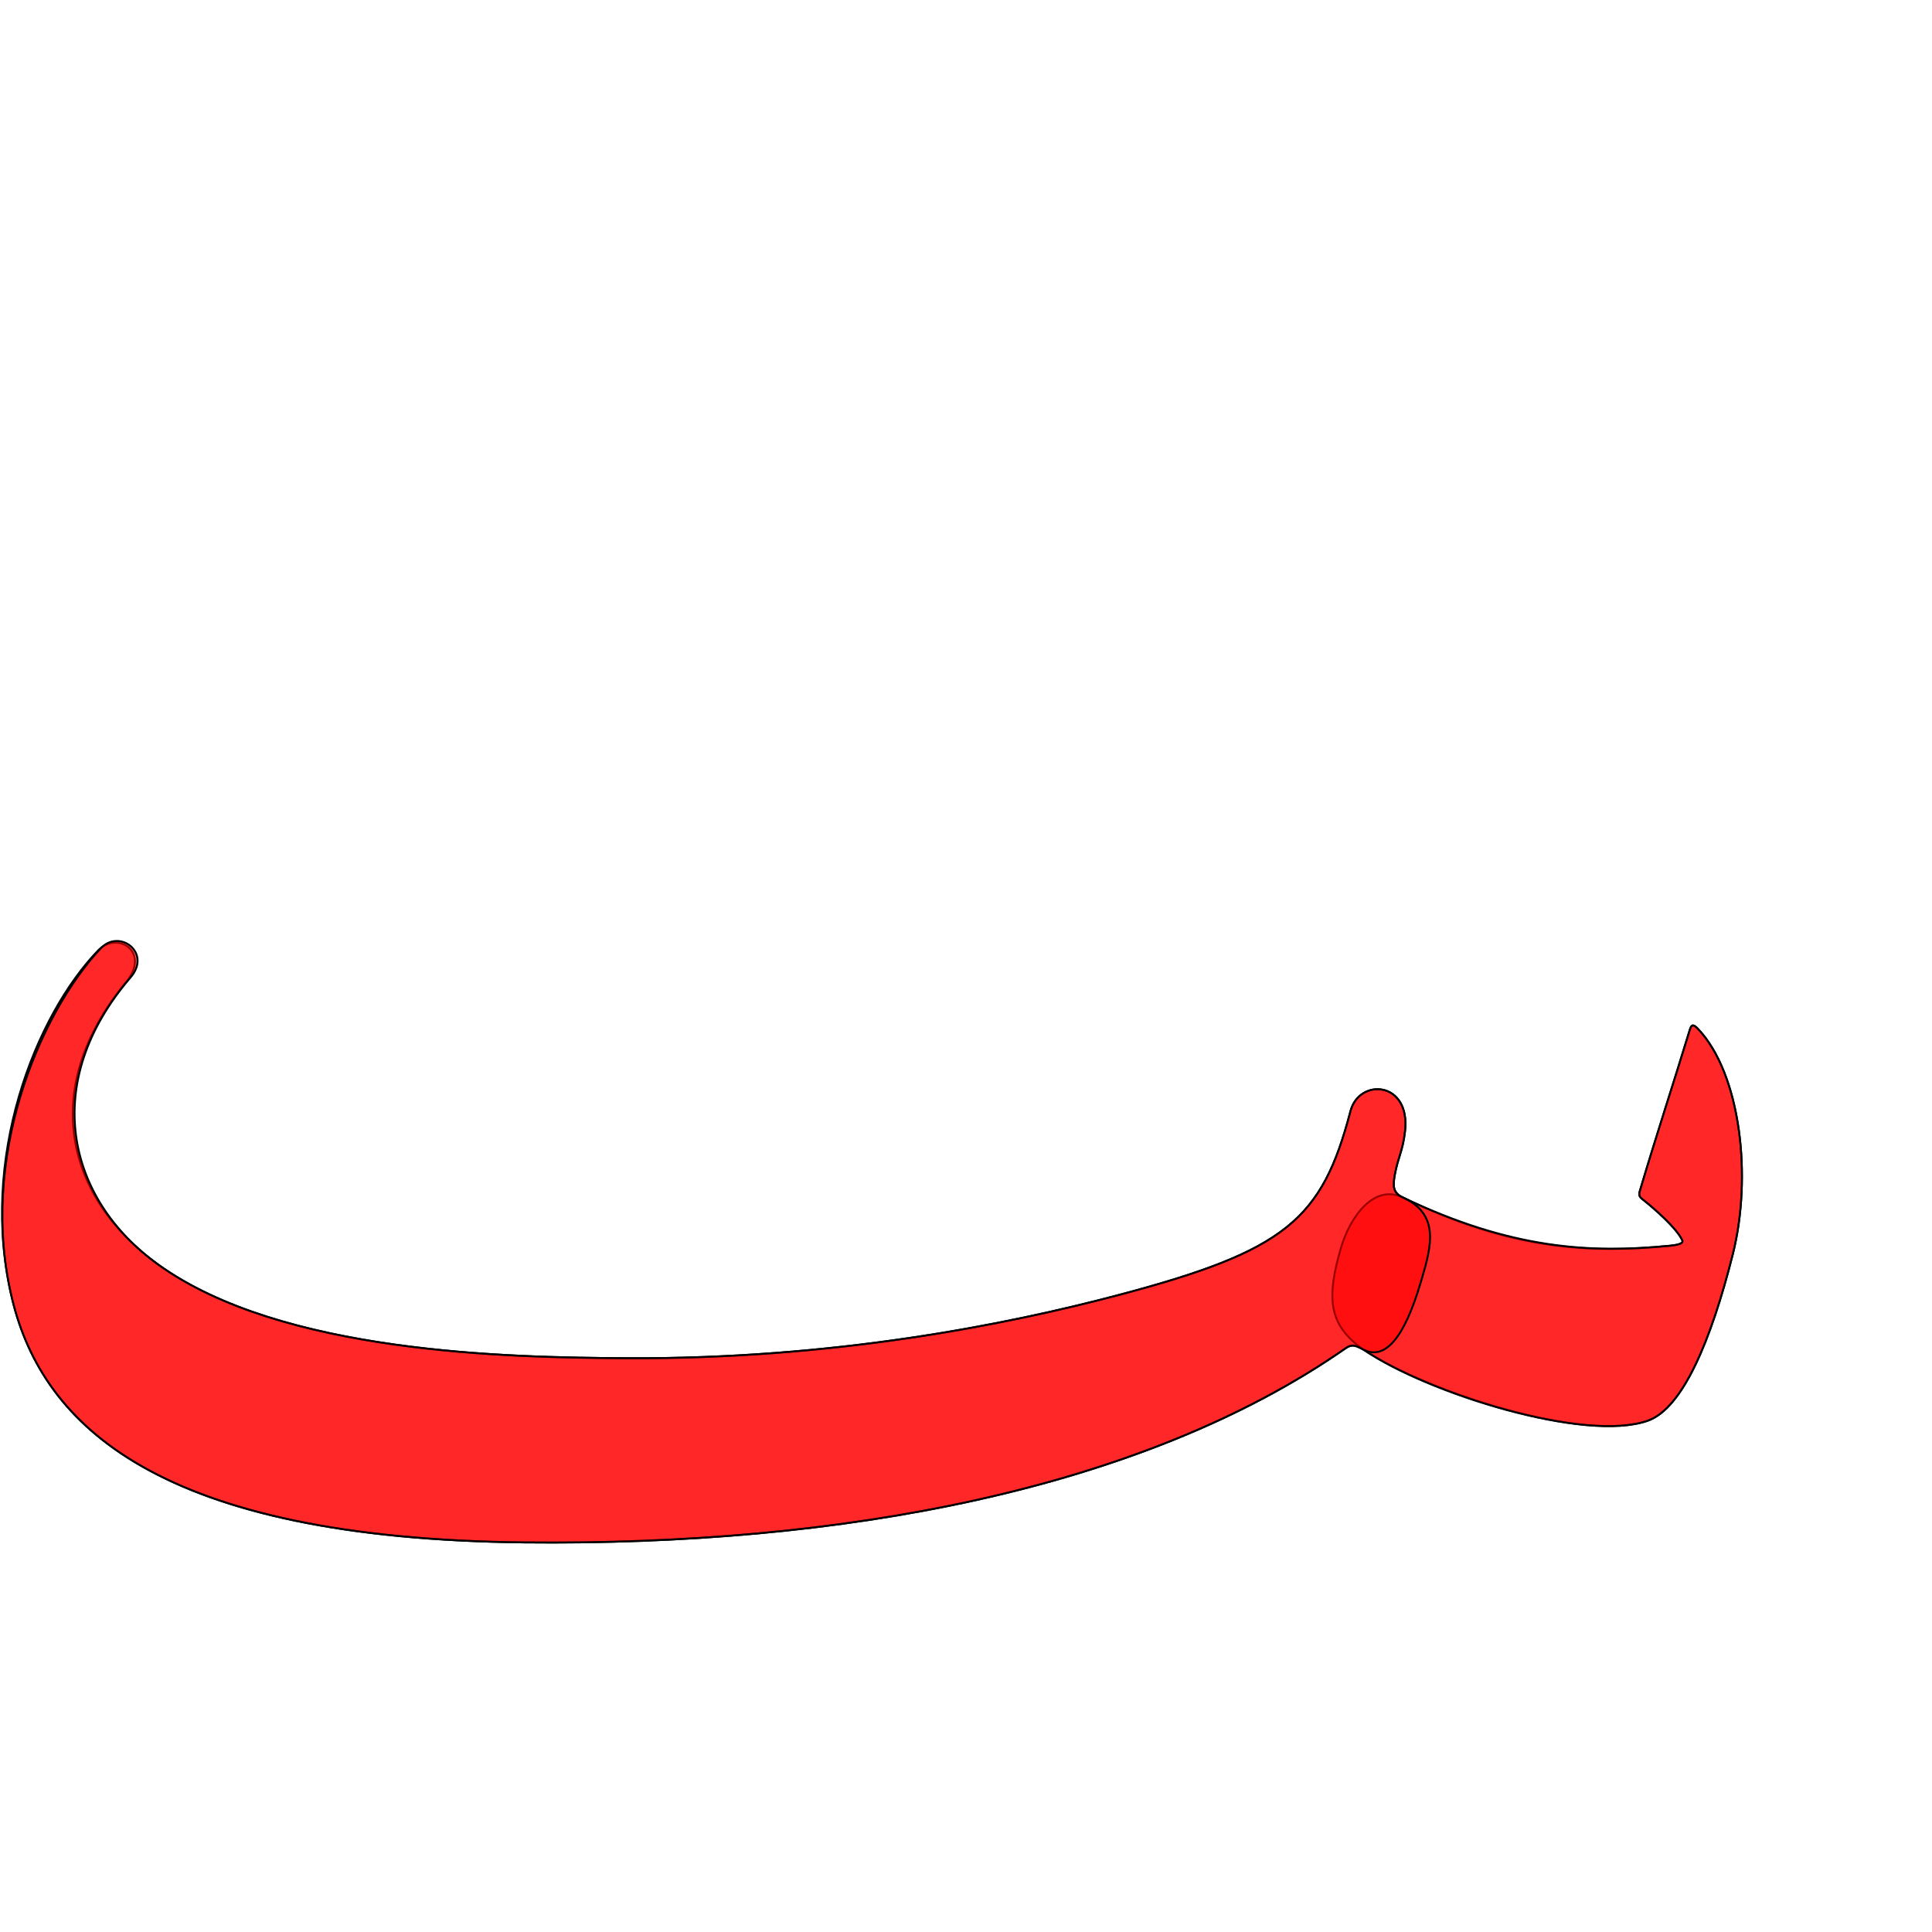 <?xml version="1.0" encoding="UTF-8" standalone="no"?>
<!-- Created with Inkscape (http://www.inkscape.org/) -->

<svg
   xmlns:dc="http://purl.org/dc/elements/1.1/"
   xmlns:cc="http://creativecommons.org/ns#"
   xmlns:rdf="http://www.w3.org/1999/02/22-rdf-syntax-ns#"
   xmlns:svg="http://www.w3.org/2000/svg"
   xmlns="http://www.w3.org/2000/svg"
   xmlns:sodipodi="http://sodipodi.sourceforge.net/DTD/sodipodi-0.dtd"
   xmlns:inkscape="http://www.inkscape.org/namespaces/inkscape"
   version="1.0"
   width="1000"
   height="1000"
   id="svg5496"
   sodipodi:version="0.32"
   inkscape:version="0.47pre4 r22446"
   sodipodi:docname="baa+baa.isol.svg"
   inkscape:output_extension="org.inkscape.output.svg.inkscape">
  <sodipodi:namedview
     inkscape:pageshadow="2"
     inkscape:pageopacity="0.0"
     borderopacity="1.0"
     bordercolor="#666666"
     pagecolor="#ffffff"
     id="base"
     showgrid="false"
     showguides="true"
     inkscape:guide-bbox="true"
     inkscape:zoom="0.63386836"
     inkscape:cx="749.14909"
     inkscape:cy="176.38159"
     inkscape:window-x="0"
     inkscape:window-y="24"
     inkscape:current-layer="svg5496"
     inkscape:window-maximized="1"
     inkscape:window-width="1280"
     inkscape:window-height="725">
    <sodipodi:guide
       orientation="horizontal"
       position="200"
       id="guide5596" />
  </sodipodi:namedview>
  <defs
     id="defs5498">
    <inkscape:perspective
       sodipodi:type="inkscape:persp3d"
       inkscape:vp_x="0 : 500 : 1"
       inkscape:vp_y="0 : 1000 : 0"
       inkscape:vp_z="1000 : 500 : 1"
       inkscape:persp3d-origin="500 : 333.33333 : 1"
       id="perspective3664" />
    <inkscape:perspective
       id="perspective3653"
       inkscape:persp3d-origin="0.5 : 0.33333333 : 1"
       inkscape:vp_z="1 : 0.5 : 1"
       inkscape:vp_y="0 : 1000 : 0"
       inkscape:vp_x="0 : 0.5 : 1"
       sodipodi:type="inkscape:persp3d" />
    <inkscape:perspective
       id="perspective4548"
       inkscape:persp3d-origin="0.5 : 0.33333333 : 1"
       inkscape:vp_z="1 : 0.5 : 1"
       inkscape:vp_y="0 : 1000 : 0"
       inkscape:vp_x="0 : 0.5 : 1"
       sodipodi:type="inkscape:persp3d" />
    <inkscape:perspective
       id="perspective3796"
       inkscape:persp3d-origin="0.5 : 0.33333333 : 1"
       inkscape:vp_z="1 : 0.5 : 1"
       inkscape:vp_y="0 : 1000 : 0"
       inkscape:vp_x="0 : 0.5 : 1"
       sodipodi:type="inkscape:persp3d" />
    <inkscape:perspective
       sodipodi:type="inkscape:persp3d"
       inkscape:vp_x="0 : 0.5 : 1"
       inkscape:vp_y="0 : 1000 : 0"
       inkscape:vp_z="1 : 0.5 : 1"
       inkscape:persp3d-origin="0.5 : 0.33333333 : 1"
       id="perspective2974" />
    <inkscape:perspective
       id="perspective2986"
       inkscape:persp3d-origin="500 : 333.33333 : 1"
       inkscape:vp_z="1000 : 500 : 1"
       inkscape:vp_y="0 : 1000 : 0"
       inkscape:vp_x="0 : 500 : 1"
       sodipodi:type="inkscape:persp3d" />
  </defs>
  <path
     style="color:#000000;fill:#ff0000;fill-opacity:0.608;stroke:#000000;stroke-width:0.989px;stroke-linecap:butt;stroke-linejoin:miter;stroke-miterlimit:4;stroke-opacity:1;stroke-dasharray:none;stroke-dashoffset:0;marker:none;visibility:visible;display:inline;overflow:visible;enable-background:accumulate"
     d="m 874.705,532.818 c -8.49,27.923 -17.399,54.87 -25.974,83.796 -0.781,2.635 0.413,3.317 2.247,4.771 4.503,3.571 16.953,14.212 19.807,20.687 0.534,1.214 -1.081,2.209 -6.5,2.731 -40.993,3.952 -81.718,2.491 -138.212,-25.006 -5.426,-2.641 -4.943,-6.281 -4.214,-11.317 1.905,-10.239 4.2,-12.506 5.383,-22.982 2.929,-25.957 -23.696,-27.665 -28.222,-10.402 -14.748,56.248 -33.394,72.285 -120.257,95.269 -57.383,15.184 -147.109,33.231 -254.528,32.639 -61.697,-0.34 -178.527,-2.518 -242.328,-48.456 -47.536,-34.227 -62.848,-91.389 -15.43,-147.713 10.52,-15.045 -6.114,-24.834 -15.714,-14.873 -32.204,33.418 -62.246,107.742 -44.373,180.808 15.945,65.18 75.901,123.615 265.262,125.579 163.013,1.691 318.922,-26.745 424.828,-100.489 3.689,-2.569 6.117,-1.415 9.523,0.862 33.029,22.074 114.718,48.156 147.001,36.581 17.944,-6.433 32.603,-41.343 43.862,-86.022 10.117,-40.15 4.143,-93.386 -17.994,-116.734 -2.099,-2.214 -3.281,-2.642 -4.167,0.271 z"
     id="path3726-0"
     sodipodi:nodetypes="cssssscssssscsssssssss" />
  <path
     sodipodi:nodetypes="csssssssssss"
     id="path2816"
     d="m 874.705,532.818 c -8.49,27.923 -17.399,54.87 -25.974,83.796 -0.781,2.635 0.413,3.317 2.247,4.771 4.503,3.571 16.953,14.212 19.807,20.687 0.534,1.214 -1.081,2.209 -6.5,2.731 -40.993,3.952 -81.894,1.848 -138.212,-25.006 -14.855,-7.083 -27.419,9.921 -32.182,26.718 -6.853,24.167 -7.186,38.971 12.112,52.208 32.684,22.418 114.718,48.156 147.001,36.581 17.944,-6.433 32.603,-41.343 43.862,-86.022 10.117,-40.15 4.143,-93.386 -17.994,-116.734 -2.099,-2.214 -3.281,-2.642 -4.167,0.271 z"
     style="color:#000000;fill:#ff0000;fill-opacity:0.608;stroke:#000000;stroke-width:0.989px;stroke-linecap:butt;stroke-linejoin:miter;stroke-miterlimit:4;stroke-opacity:1;stroke-dasharray:none;stroke-dashoffset:0;marker:none;visibility:visible;display:inline;overflow:visible;enable-background:accumulate" />
  <g
     id="layer1"
     transform="translate(8.811,-237.885)" />
  <path
     style="color:#000000;fill:#ff0000;fill-opacity:0.608;stroke:#000000;stroke-width:0.989px;stroke-linecap:butt;stroke-linejoin:miter;stroke-miterlimit:4;stroke-opacity:1;stroke-dasharray:none;stroke-dashoffset:0;marker:none;visibility:visible;display:inline;overflow:visible;enable-background:accumulate"
     d="m 726.073,619.797 c -5.499,-2.484 -4.943,-6.281 -4.214,-11.317 1.905,-10.239 4.2,-12.506 5.383,-22.982 2.929,-25.957 -23.696,-27.665 -28.222,-10.402 -14.748,56.248 -33.394,72.285 -120.257,95.269 -57.383,15.184 -147.109,33.231 -254.528,32.639 -61.697,-0.34 -178.527,-2.518 -242.328,-48.456 -47.536,-34.227 -61.168,-94.145 -14.298,-148.664 10.995,-12.79 -5.803,-25.345 -15.452,-15.038 -31.718,33.88 -63.64,108.857 -45.767,181.924 15.945,65.18 75.901,123.615 265.262,125.579 163.013,1.691 318.922,-26.745 424.828,-100.489 3.689,-2.569 5.838,-0.905 9.523,0.862 15.746,7.549 25.294,-21.188 29.775,-36.309 5.221,-17.62 9.446,-33.965 -9.705,-42.616 z"
     id="path2838"
     sodipodi:nodetypes="ccsssssssssssss" />
</svg>
